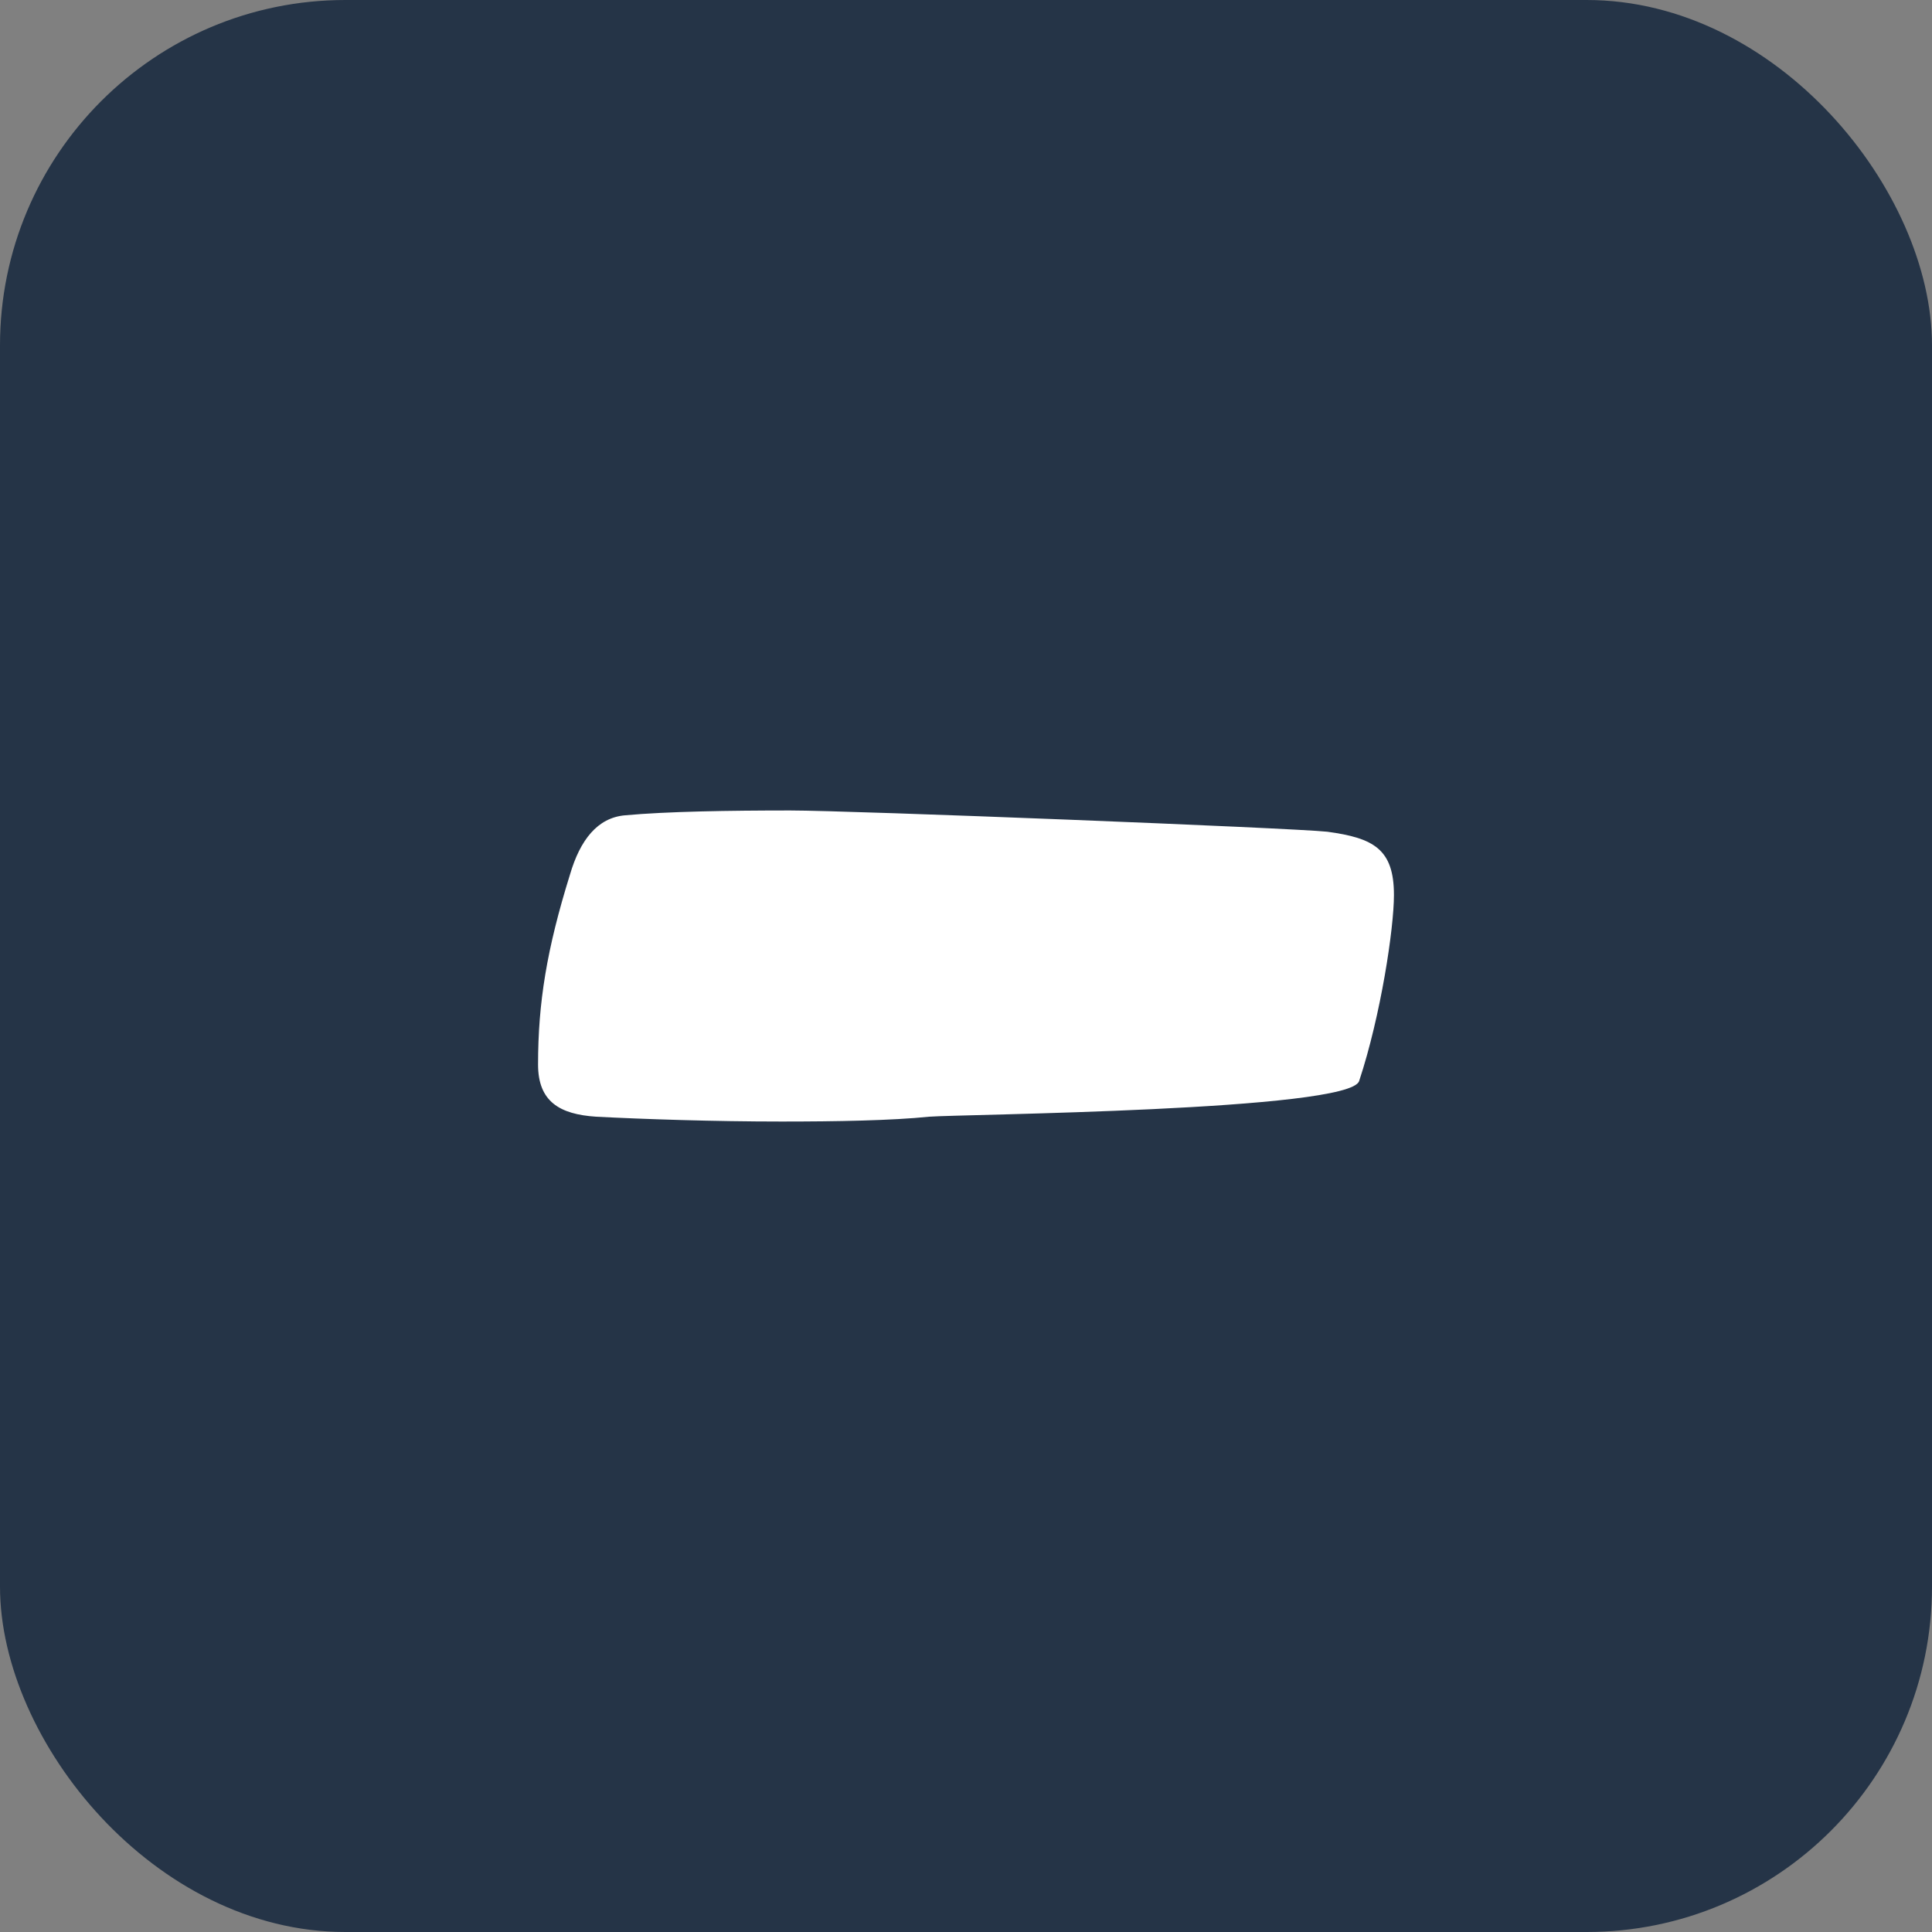 <?xml version="1.0" encoding="UTF-8"?>
<svg id="Layer_2" data-name="Layer 2" xmlns="http://www.w3.org/2000/svg" viewBox="0 0 40 40">
  <rect x="0" y="0" width="40" height="40" fill="#808080" stroke="none"/>
  <defs>
    <style>
      .cls-1 {
        fill: #fff;
      }

      .cls-2 {
        fill: #253447;
      }
    </style>
  </defs>
  <g id="Layer_1-2" data-name="Layer 1">
    <g>
      <rect class="cls-2" width="40" height="40" rx="7.15" ry="7.15"/>
      <path class="cls-1" d="m19.24,23.12c-.78.08-1.92.1-3.06.1-1.41,0-2.88-.05-3.84-.1-.75-.05-1.2-.31-1.2-1.08,0-1.28.18-2.39.66-3.93.21-.72.57-1.18,1.14-1.23.87-.08,2.16-.1,3.42-.1s10.37.36,11.12.44c.96.13,1.38.36,1.38,1.31,0,.69-.27,2.49-.72,3.85-.18.62-8.27.69-8.9.74Z"/>
    </g>
  </g>
</svg>